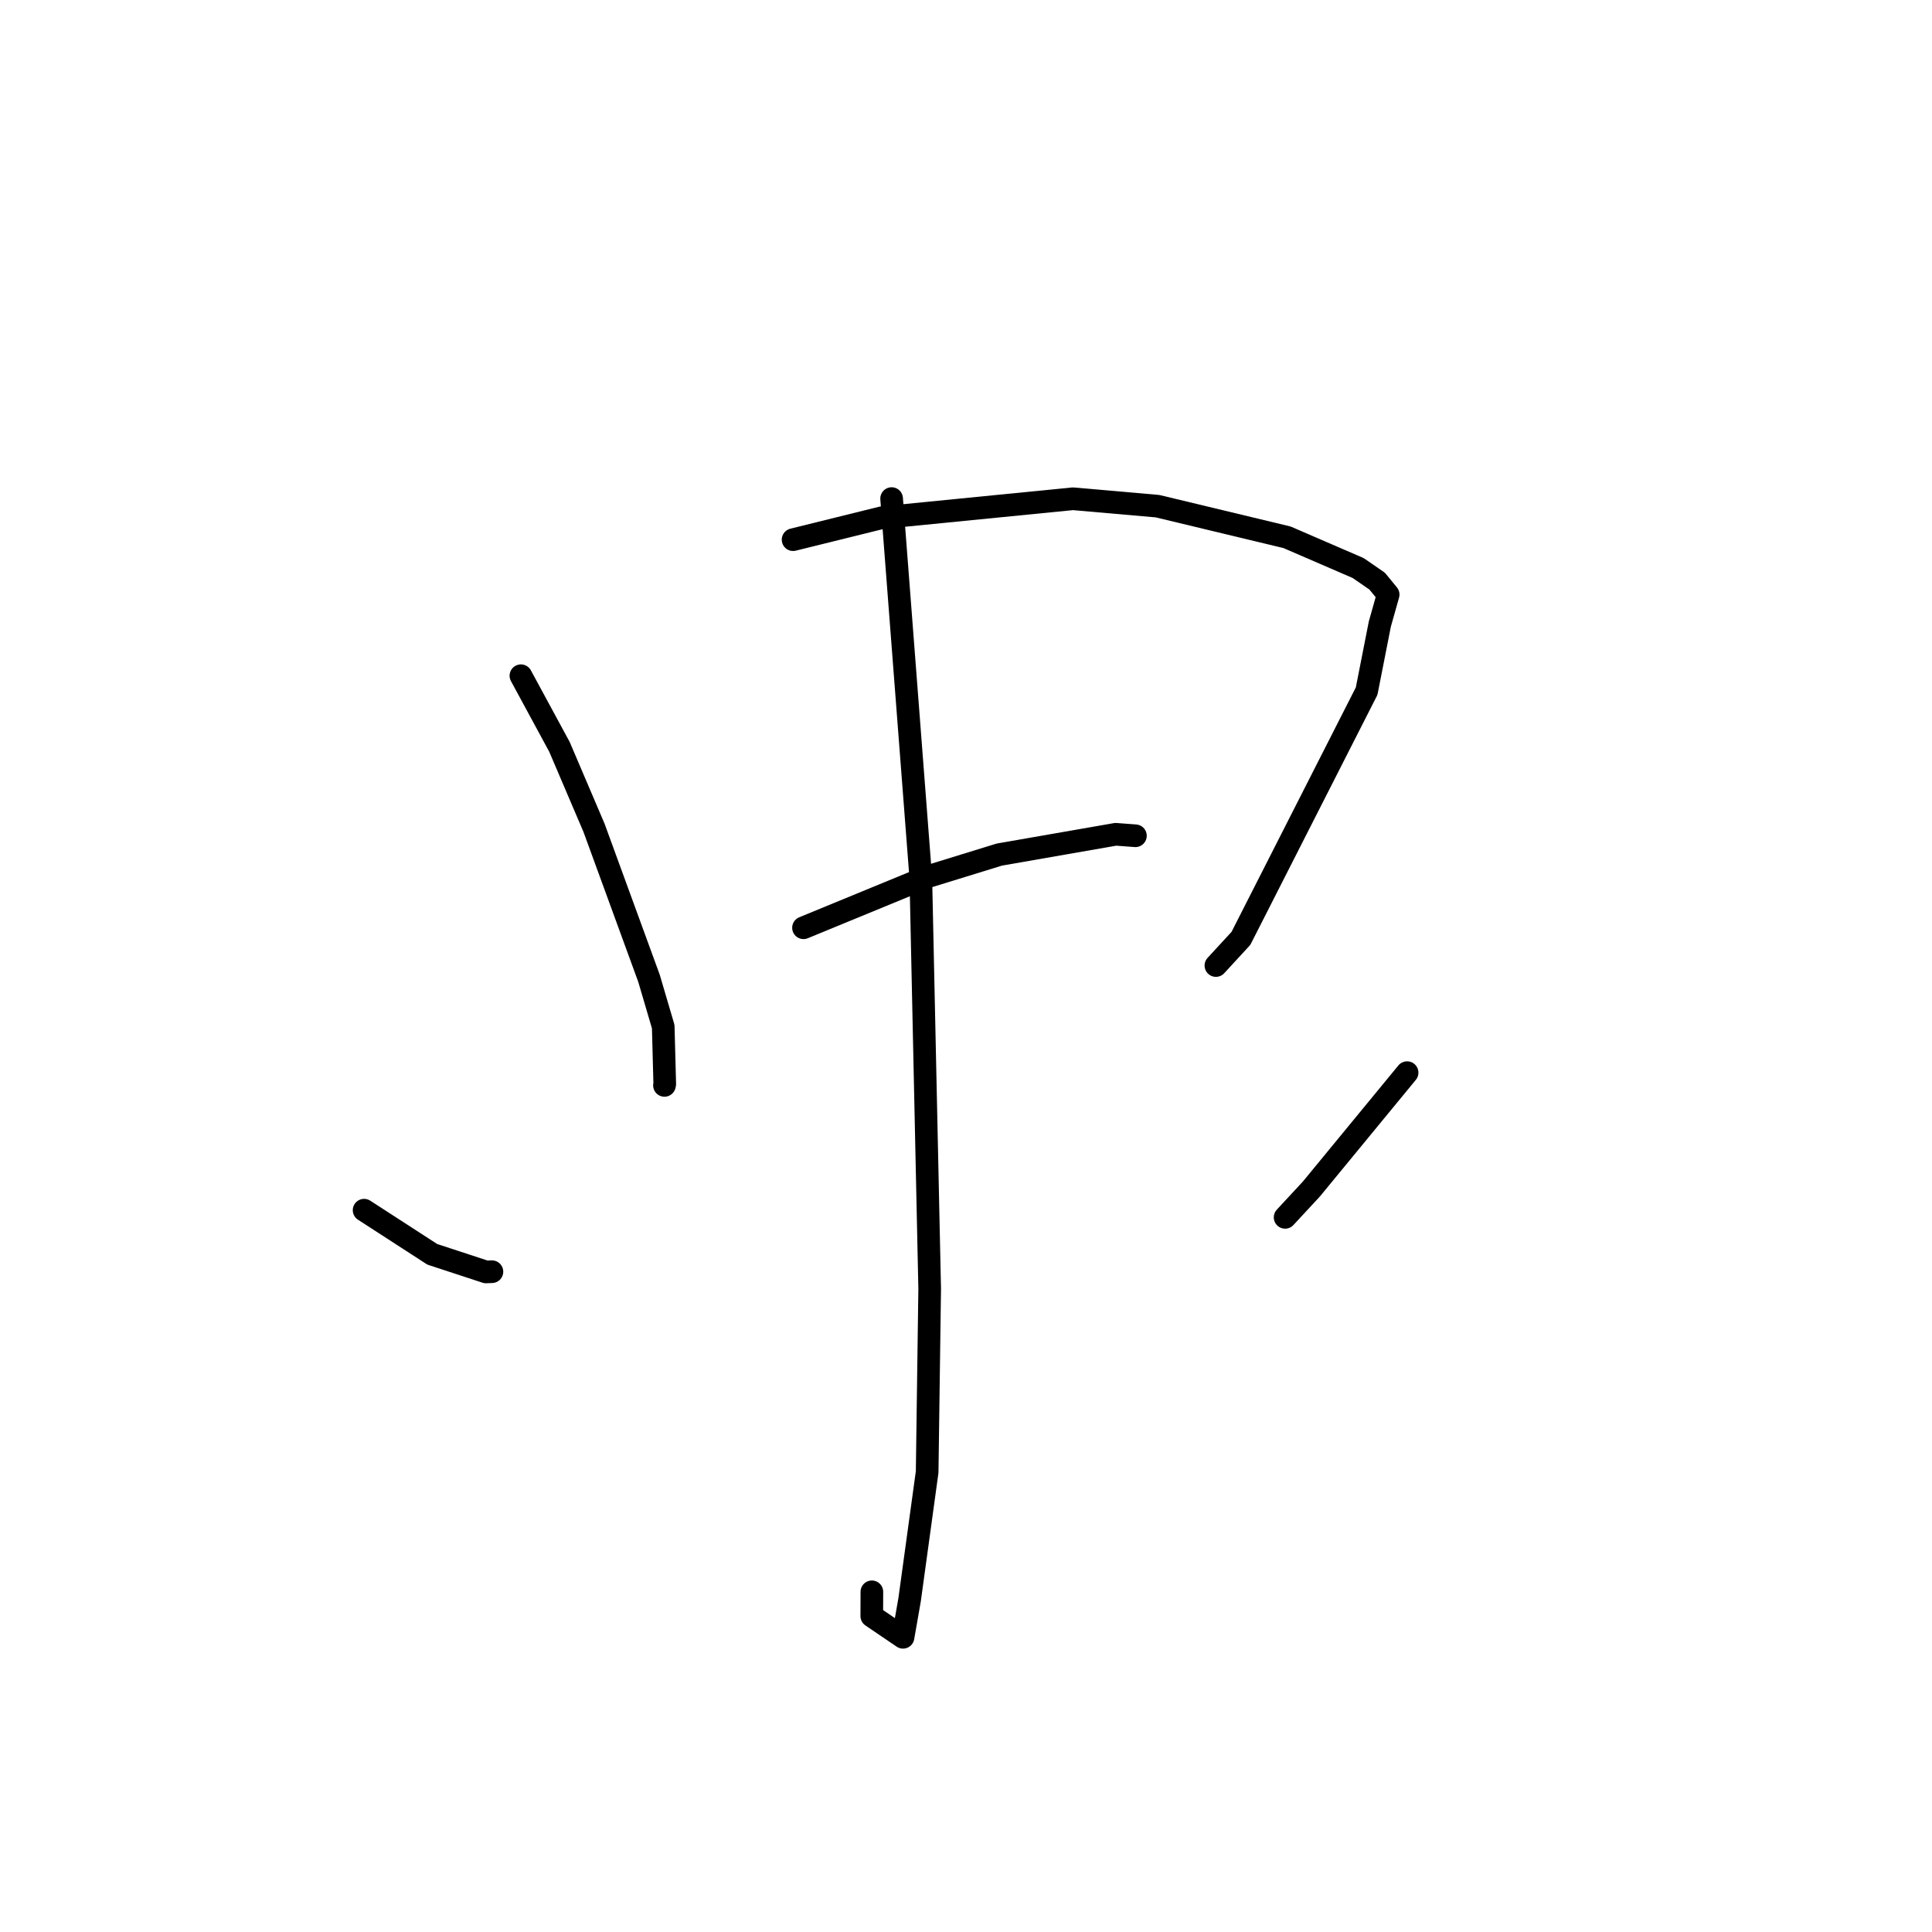<?xml version="1.0" standalone="no"?>
    <svg width="256" height="256" xmlns="http://www.w3.org/2000/svg" version="1.1">
    <polyline stroke="black" stroke-width="3" stroke-linecap="round" fill="transparent" stroke-linejoin="round" points="69.024 89.536 74.132 98.964 78.712 109.692 85.997 129.634 87.881 136.032 88.083 143.638 88.045 143.82 " />
        <polyline stroke="black" stroke-width="3" stroke-linecap="round" fill="transparent" stroke-linejoin="round" points="105.088 71.51 116.886 68.592 142.167 66.089 153.375 67.07 170.537 71.192 179.965 75.269 182.478 77.002 183.938 78.783 182.836 82.686 181.087 91.574 164.429 124.34 161.114 127.938 " />
        <polyline stroke="black" stroke-width="3" stroke-linecap="round" fill="transparent" stroke-linejoin="round" points="106.468 122.934 122.944 116.155 132.416 113.237 147.84 110.548 150.221 110.726 150.412 110.74 150.449 110.743 " />
        <polyline stroke="black" stroke-width="3" stroke-linecap="round" fill="transparent" stroke-linejoin="round" points="118.144 66.064 122.015 116.398 123.188 170.766 122.853 195.043 120.53 211.953 119.656 216.95 115.516 214.142 115.527 210.924 " />
        <polyline stroke="black" stroke-width="3" stroke-linecap="round" fill="transparent" stroke-linejoin="round" points="48.245 160.355 57.278 166.203 64.399 168.539 65.183 168.507 " />
        <polyline stroke="black" stroke-width="3" stroke-linecap="round" fill="transparent" stroke-linejoin="round" points="186.448 142.131 173.761 157.555 170.284 161.305 " />
        </svg>